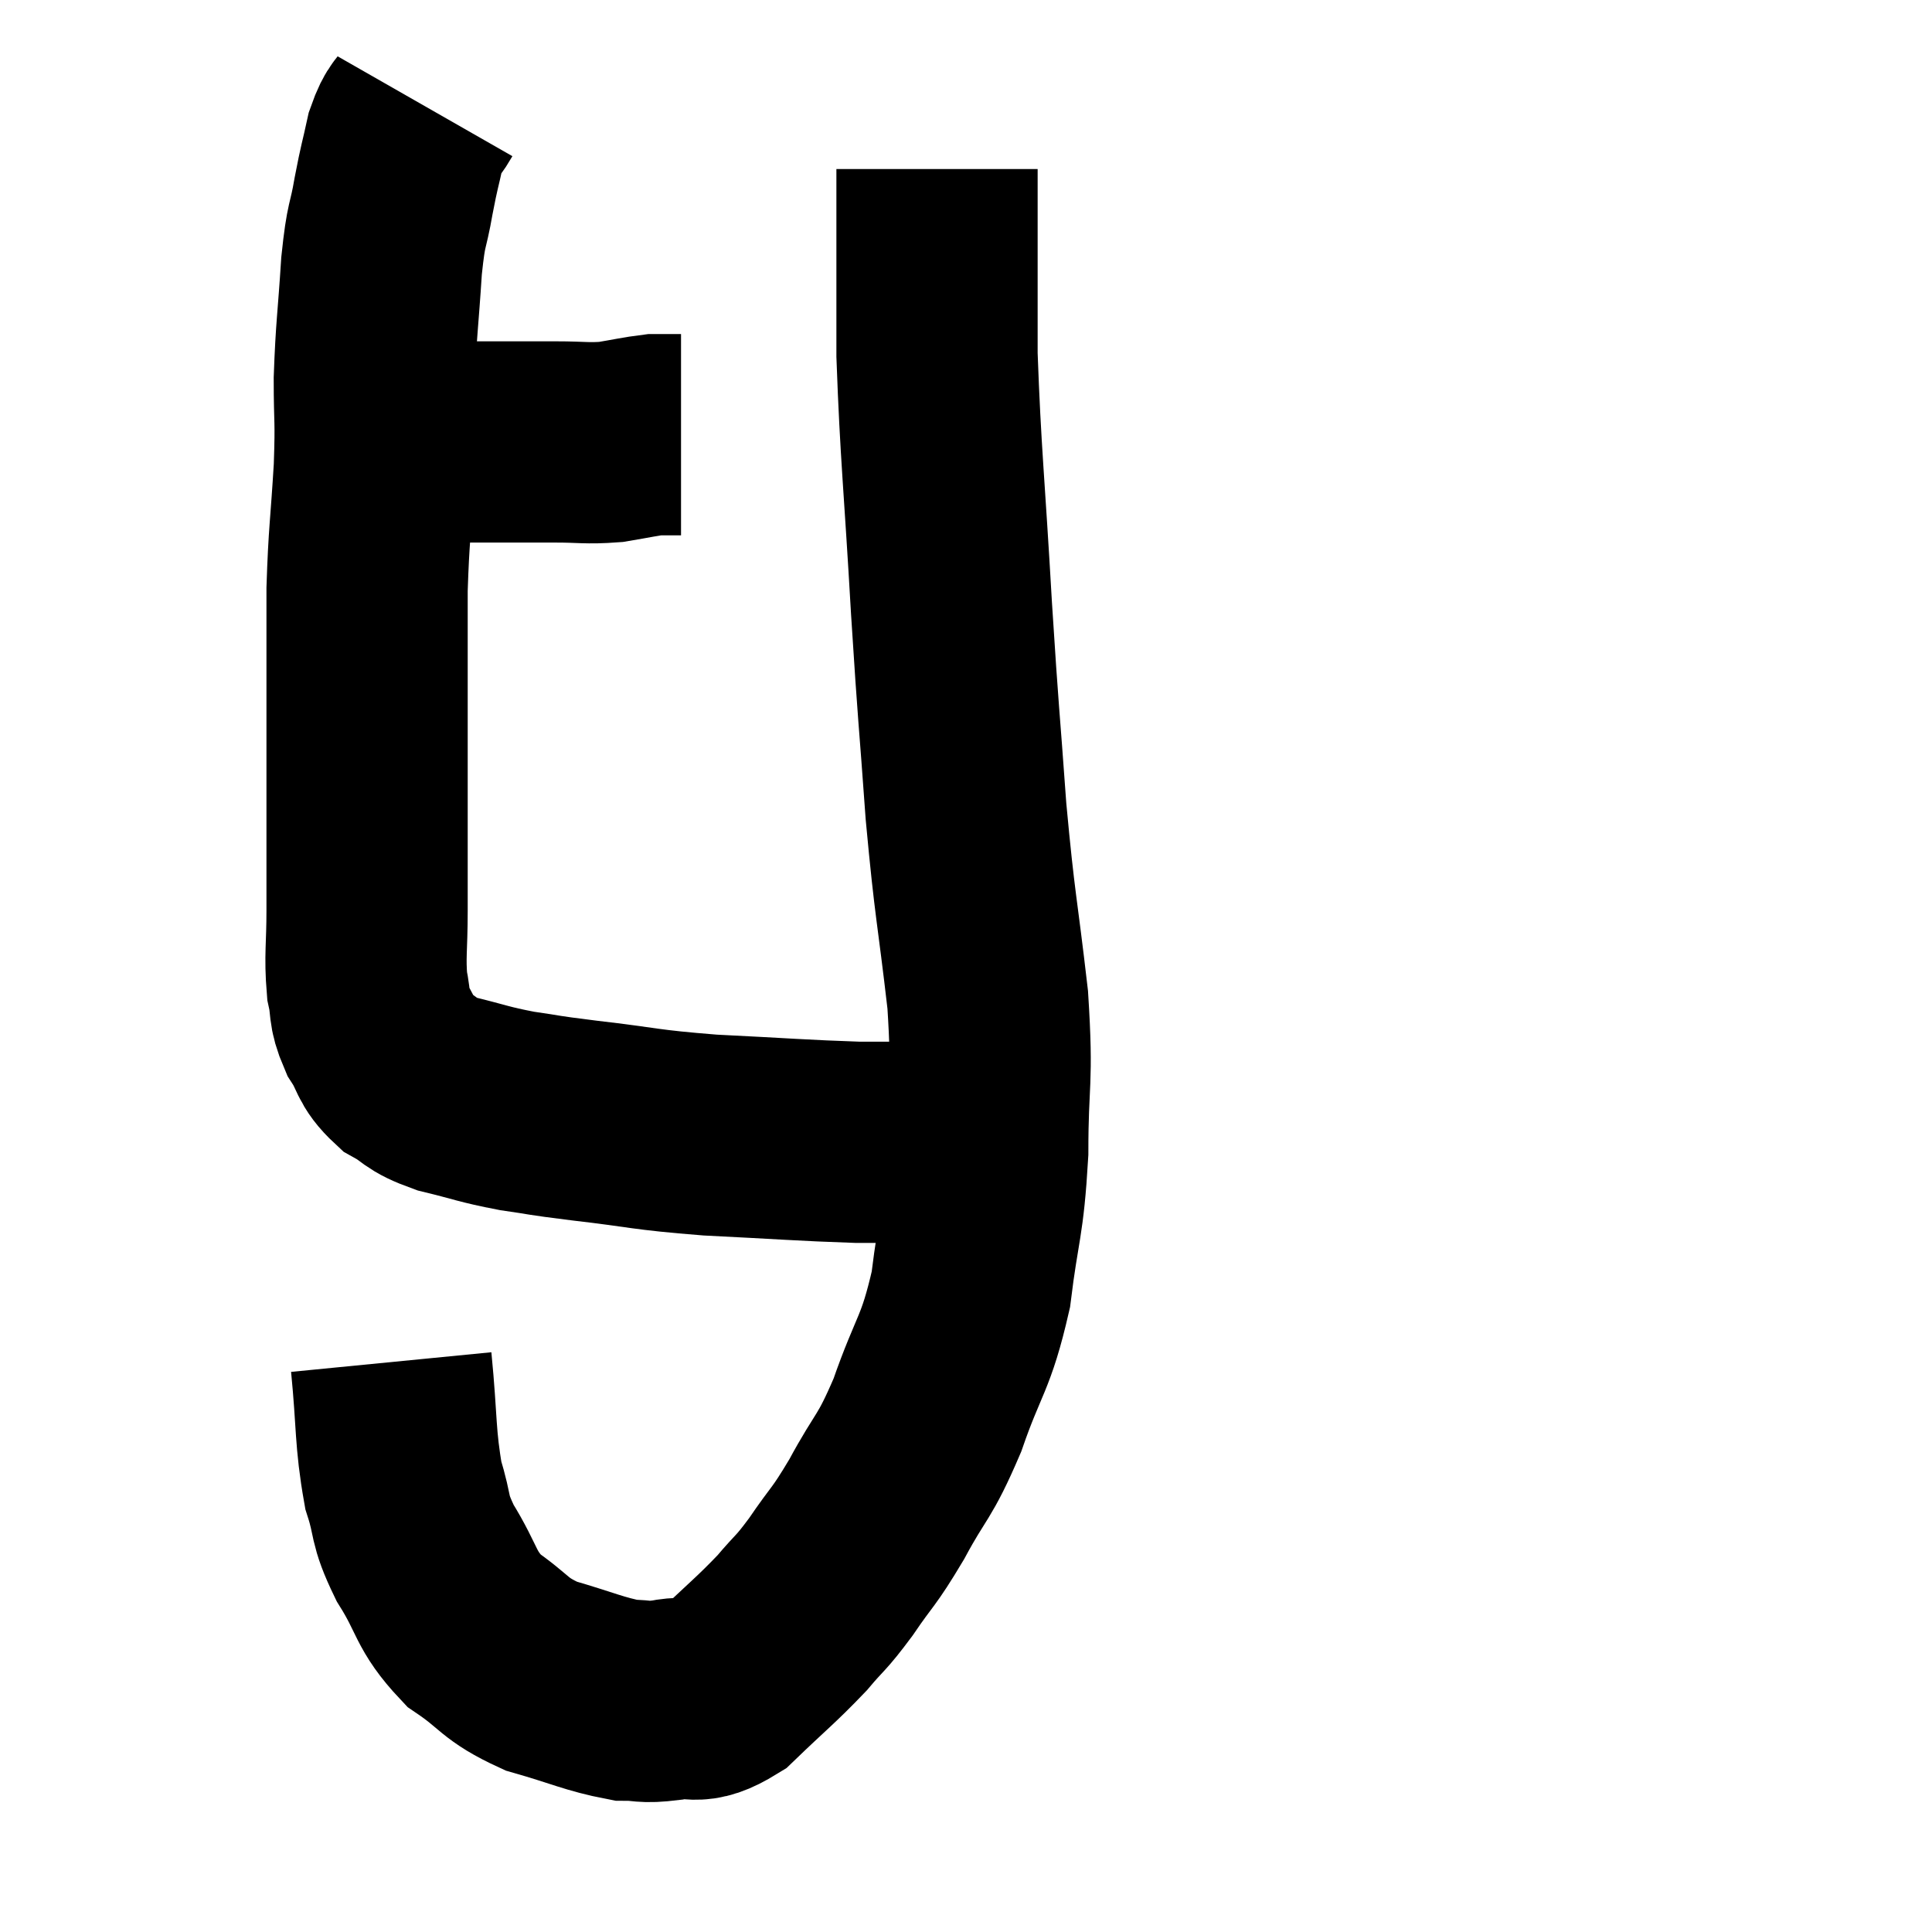 <svg width="48" height="48" viewBox="0 0 48 48" xmlns="http://www.w3.org/2000/svg"><path d="M 9.42 10.98 C 10.23 10.98, 10.26 10.98, 11.04 10.98 C 11.79 10.98, 11.85 10.98, 12.54 10.98 C 13.17 10.98, 13.14 10.98, 13.8 10.98 C 14.49 10.98, 14.565 11.025, 15.18 10.98 C 15.72 10.89, 15.9 10.845, 16.26 10.8 C 16.44 10.8, 16.455 10.8, 16.62 10.8 C 16.77 10.8, 16.845 10.8, 16.92 10.8 L 16.92 10.8" fill="none" stroke="black" stroke-width="5"></path><path d="M 10.56 2.64 C 10.32 3.06, 10.275 2.925, 10.08 3.48 C 9.93 4.17, 9.93 4.08, 9.78 4.86 C 9.63 5.73, 9.6 5.46, 9.48 6.6 C 9.39 8.01, 9.345 8.16, 9.3 9.42 C 9.3 10.53, 9.345 10.335, 9.3 11.64 C 9.21 13.14, 9.165 13.245, 9.12 14.64 C 9.12 15.93, 9.12 15.99, 9.12 17.22 C 9.12 18.39, 9.12 18.645, 9.12 19.56 C 9.12 20.22, 9.12 20.115, 9.12 20.88 C 9.12 21.75, 9.12 21.72, 9.12 22.62 C 9.12 23.55, 9.06 23.745, 9.12 24.48 C 9.24 25.02, 9.135 25.035, 9.36 25.56 C 9.69 26.07, 9.585 26.175, 10.02 26.58 C 10.56 26.88, 10.395 26.925, 11.1 27.18 C 11.97 27.39, 11.985 27.435, 12.84 27.6 C 13.68 27.72, 13.32 27.69, 14.52 27.84 C 16.08 28.02, 15.945 28.065, 17.64 28.2 C 19.47 28.29, 19.95 28.335, 21.3 28.38 C 22.17 28.38, 22.485 28.38, 23.04 28.38 C 23.28 28.38, 23.4 28.38, 23.52 28.38 L 23.52 28.38" fill="none" stroke="black" stroke-width="5"></path><path d="M 9.72 33.84 C 9.87 35.37, 9.81 35.715, 10.02 36.9 C 10.29 37.74, 10.125 37.68, 10.56 38.58 C 11.16 39.54, 11.04 39.735, 11.76 40.5 C 12.6 41.07, 12.495 41.205, 13.44 41.64 C 14.49 41.94, 14.76 42.09, 15.54 42.24 C 16.05 42.24, 15.945 42.315, 16.56 42.24 C 17.28 42.09, 17.22 42.42, 18 41.94 C 18.84 41.13, 19.02 41.01, 19.68 40.32 C 20.16 39.75, 20.115 39.885, 20.64 39.18 C 21.21 38.34, 21.18 38.505, 21.78 37.5 C 22.41 36.33, 22.455 36.525, 23.04 35.16 C 23.58 33.6, 23.745 33.675, 24.12 32.04 C 24.33 30.33, 24.435 30.42, 24.54 28.62 C 24.54 26.73, 24.675 26.955, 24.54 24.84 C 24.27 22.5, 24.225 22.59, 24 20.16 C 23.82 17.64, 23.82 17.955, 23.64 15.12 C 23.46 11.97, 23.37 11.31, 23.28 8.82 C 23.28 6.99, 23.28 6.315, 23.28 5.16 C 23.28 4.68, 23.28 4.44, 23.28 4.2 L 23.28 4.2" fill="none" stroke="black" stroke-width="5"></path></svg>